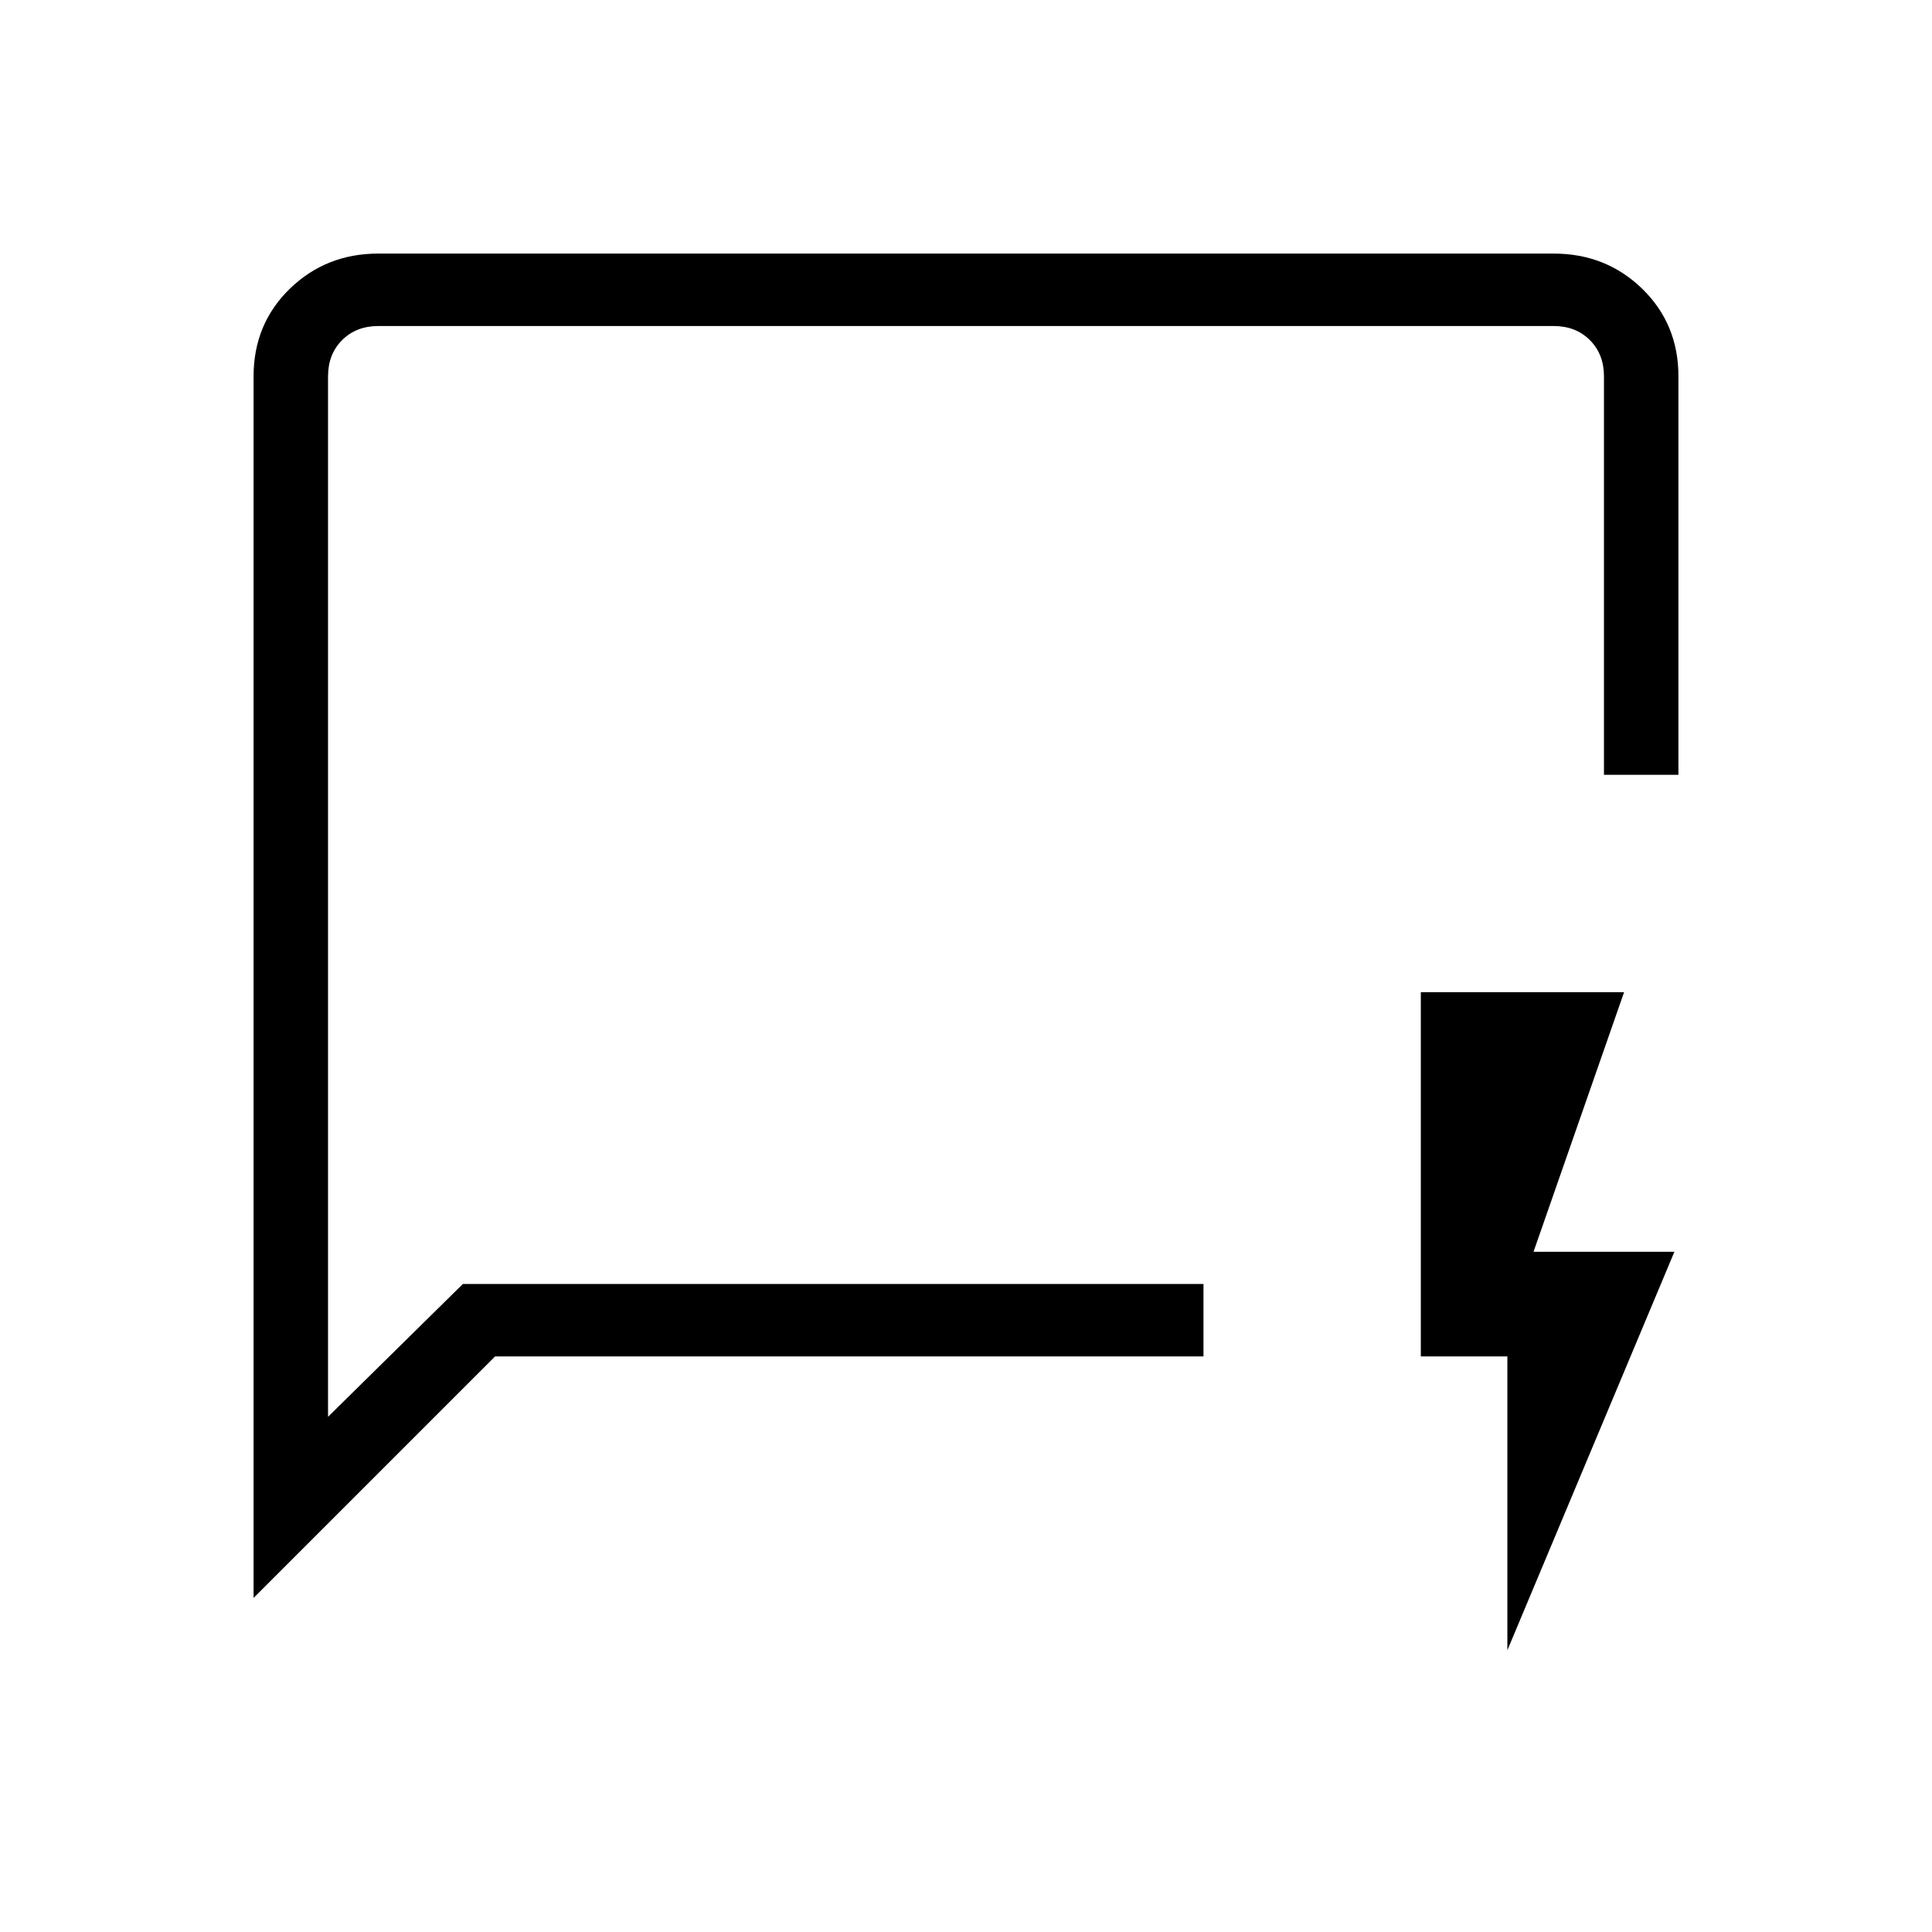 <svg xmlns="http://www.w3.org/2000/svg" height="24" width="24"><path d="M5.75 15.95H14.95V16.85H6.15L3.15 19.85V4.675Q3.15 4.025 3.6 3.587Q4.05 3.15 4.7 3.15H19.3Q19.95 3.15 20.4 3.587Q20.85 4.025 20.85 4.675V9.625H19.925V4.675Q19.925 4.4 19.75 4.225Q19.575 4.05 19.3 4.05H4.7Q4.425 4.05 4.25 4.225Q4.075 4.4 4.075 4.675V17.6ZM4.075 15.95V17.6V4.05Q4.075 4.05 4.075 4.05Q4.075 4.05 4.075 4.05Q4.075 4.05 4.075 4.05Q4.075 4.05 4.075 4.05ZM18.725 20.5V16.85H17.65V12.325H20.175L19.05 15.55H20.8Z"/></svg>